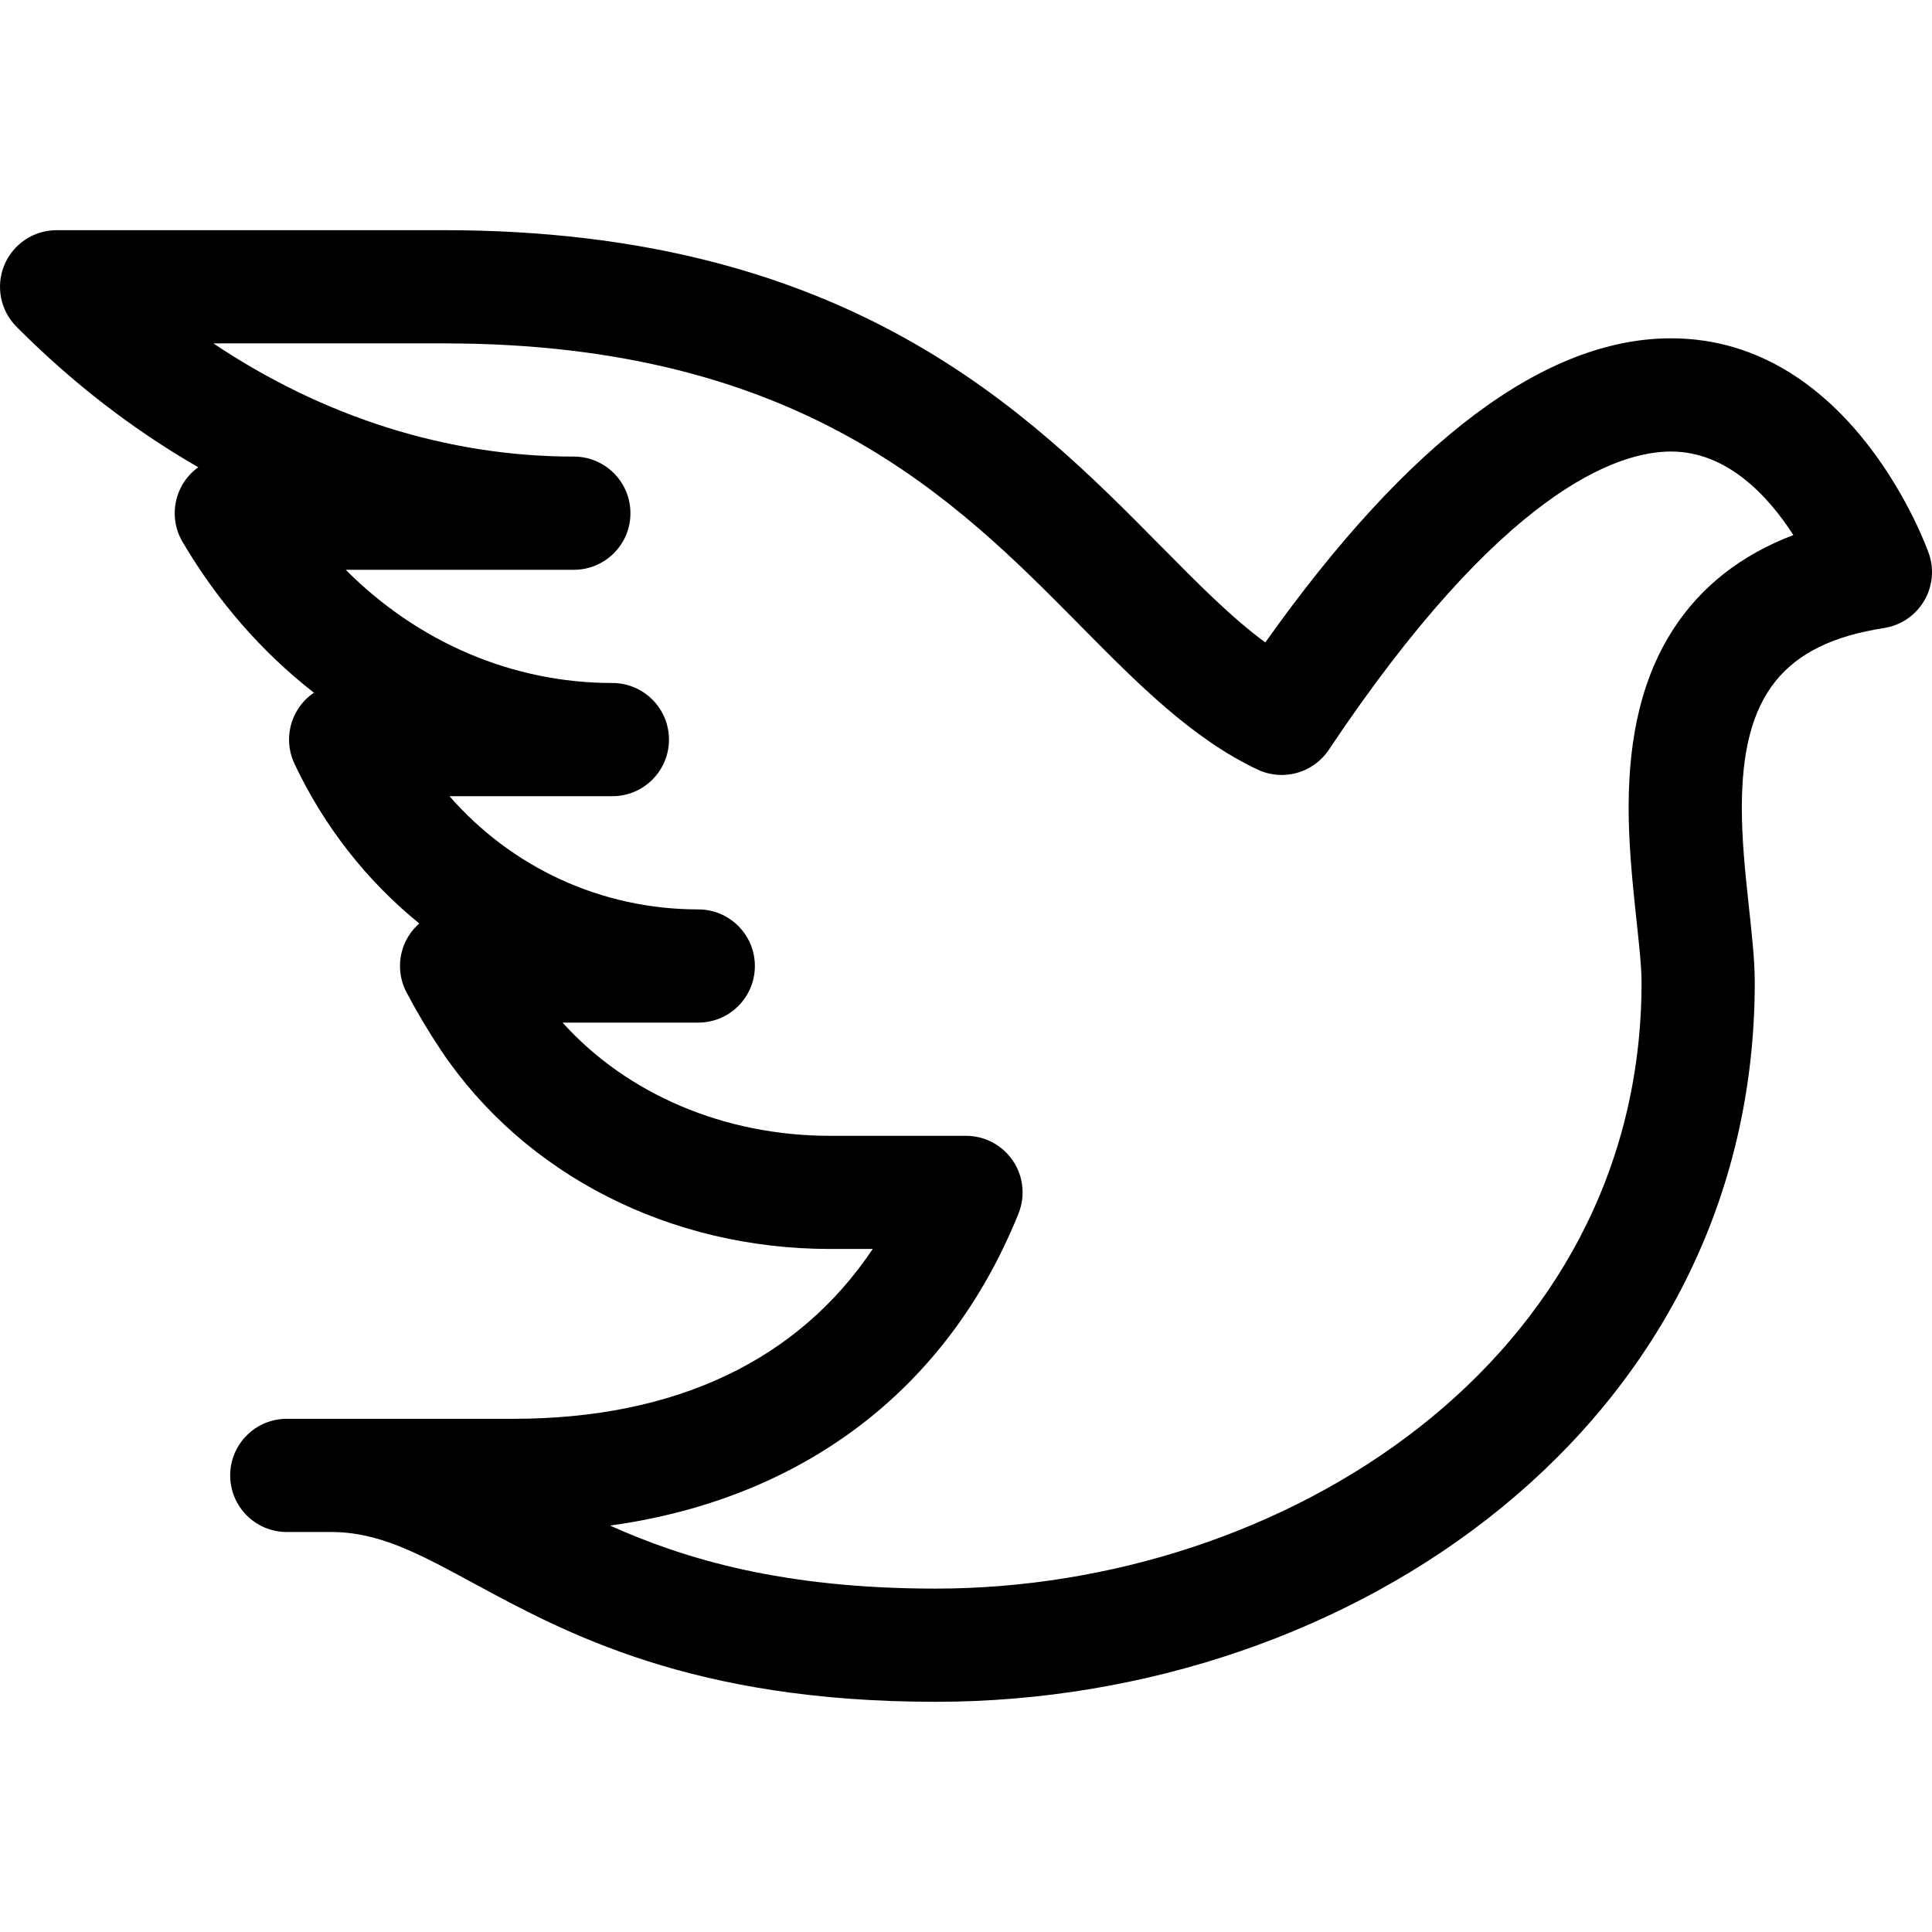 <svg id="Capa_1" enable-background="new 0 0 512.001 512.001" height="512" viewBox="0 0 512.001 512.001" width="512" xmlns="http://www.w3.org/2000/svg"><g><path d="m442.827 89.658c-33.396 0-69.528 27.101-107.513 80.597-8.909-6.543-17.863-15.605-27.784-25.644-34.867-35.285-82.618-83.609-189.832-83.609h-102.697c-6.058 0-11.521 3.644-13.849 9.236s-1.063 12.036 3.206 16.334c14.774 14.876 30.981 27.357 48.183 37.254-1.715 1.233-3.177 2.834-4.261 4.729-2.671 4.671-2.636 10.415.093 15.053 9.34 15.876 21.192 29.344 34.822 39.97-1.682 1.138-3.141 2.622-4.262 4.391-2.751 4.339-3.09 9.783-.899 14.43 7.813 16.569 19.121 31.002 33.076 42.326-1.147 1.006-2.15 2.195-2.959 3.54-2.713 4.507-2.868 10.106-.406 14.756 2.875 5.43 5.791 10.324 9.208 15.451 22.117 32.893 60.635 52.52 103.034 52.52h11.293c-19.769 29.541-52.272 45.01-95.279 45.01h-60c-8.284 0-15 6.716-15 15s6.716 15 15 15h11.822c12.608 0 23.111 5.688 37.647 13.561 24.495 13.266 58.041 31.435 122.485 31.435 110.621 0 217.077-73.748 217.077-190.7 0-12.192-3.427-29.58-3.427-46.274 0-29.637 10.923-43.426 37.702-47.593 4.375-.681 8.227-3.26 10.522-7.047s2.8-8.395 1.378-12.589c-.194-.571-19.925-57.137-68.38-57.137zm.576 77.144c-7.939 12.281-11.799 27.727-11.799 47.222 0 17.913 3.427 36.965 3.427 46.274 0 100.59-95.118 160.7-187.077 160.7-40.331 0-66.383-7.765-86.287-16.702 50.679-6.995 89.307-35.714 108.245-82.685 1.864-4.623 1.309-9.87-1.479-14.001-2.789-4.132-7.448-6.608-12.433-6.608h-36.014c-28.104 0-53.811-11.049-70.902-30h35.964c8.284 0 15-6.716 15-15s-6.716-15-15-15c-25.747 0-49.403-11.081-65.927-30h43.163c8.284 0 15-6.716 15-15s-6.716-15-15-15c-26.591 0-51.614-10.877-70.665-30h60.454c8.284 0 15-6.716 15-15s-6.716-15-15-15c-33.458 0-66.363-10.467-95.525-30h61.149c94.682 0 135.608 41.416 168.493 74.695 15.239 15.422 29.634 29.989 47.062 38.239 6.721 3.18 14.758.958 18.89-5.225 45.956-68.783 76.542-79.053 90.684-79.053 14.971 0 25.84 11.887 32.431 22.144-13.818 5.247-24.492 13.613-31.854 25z"/></g></svg>